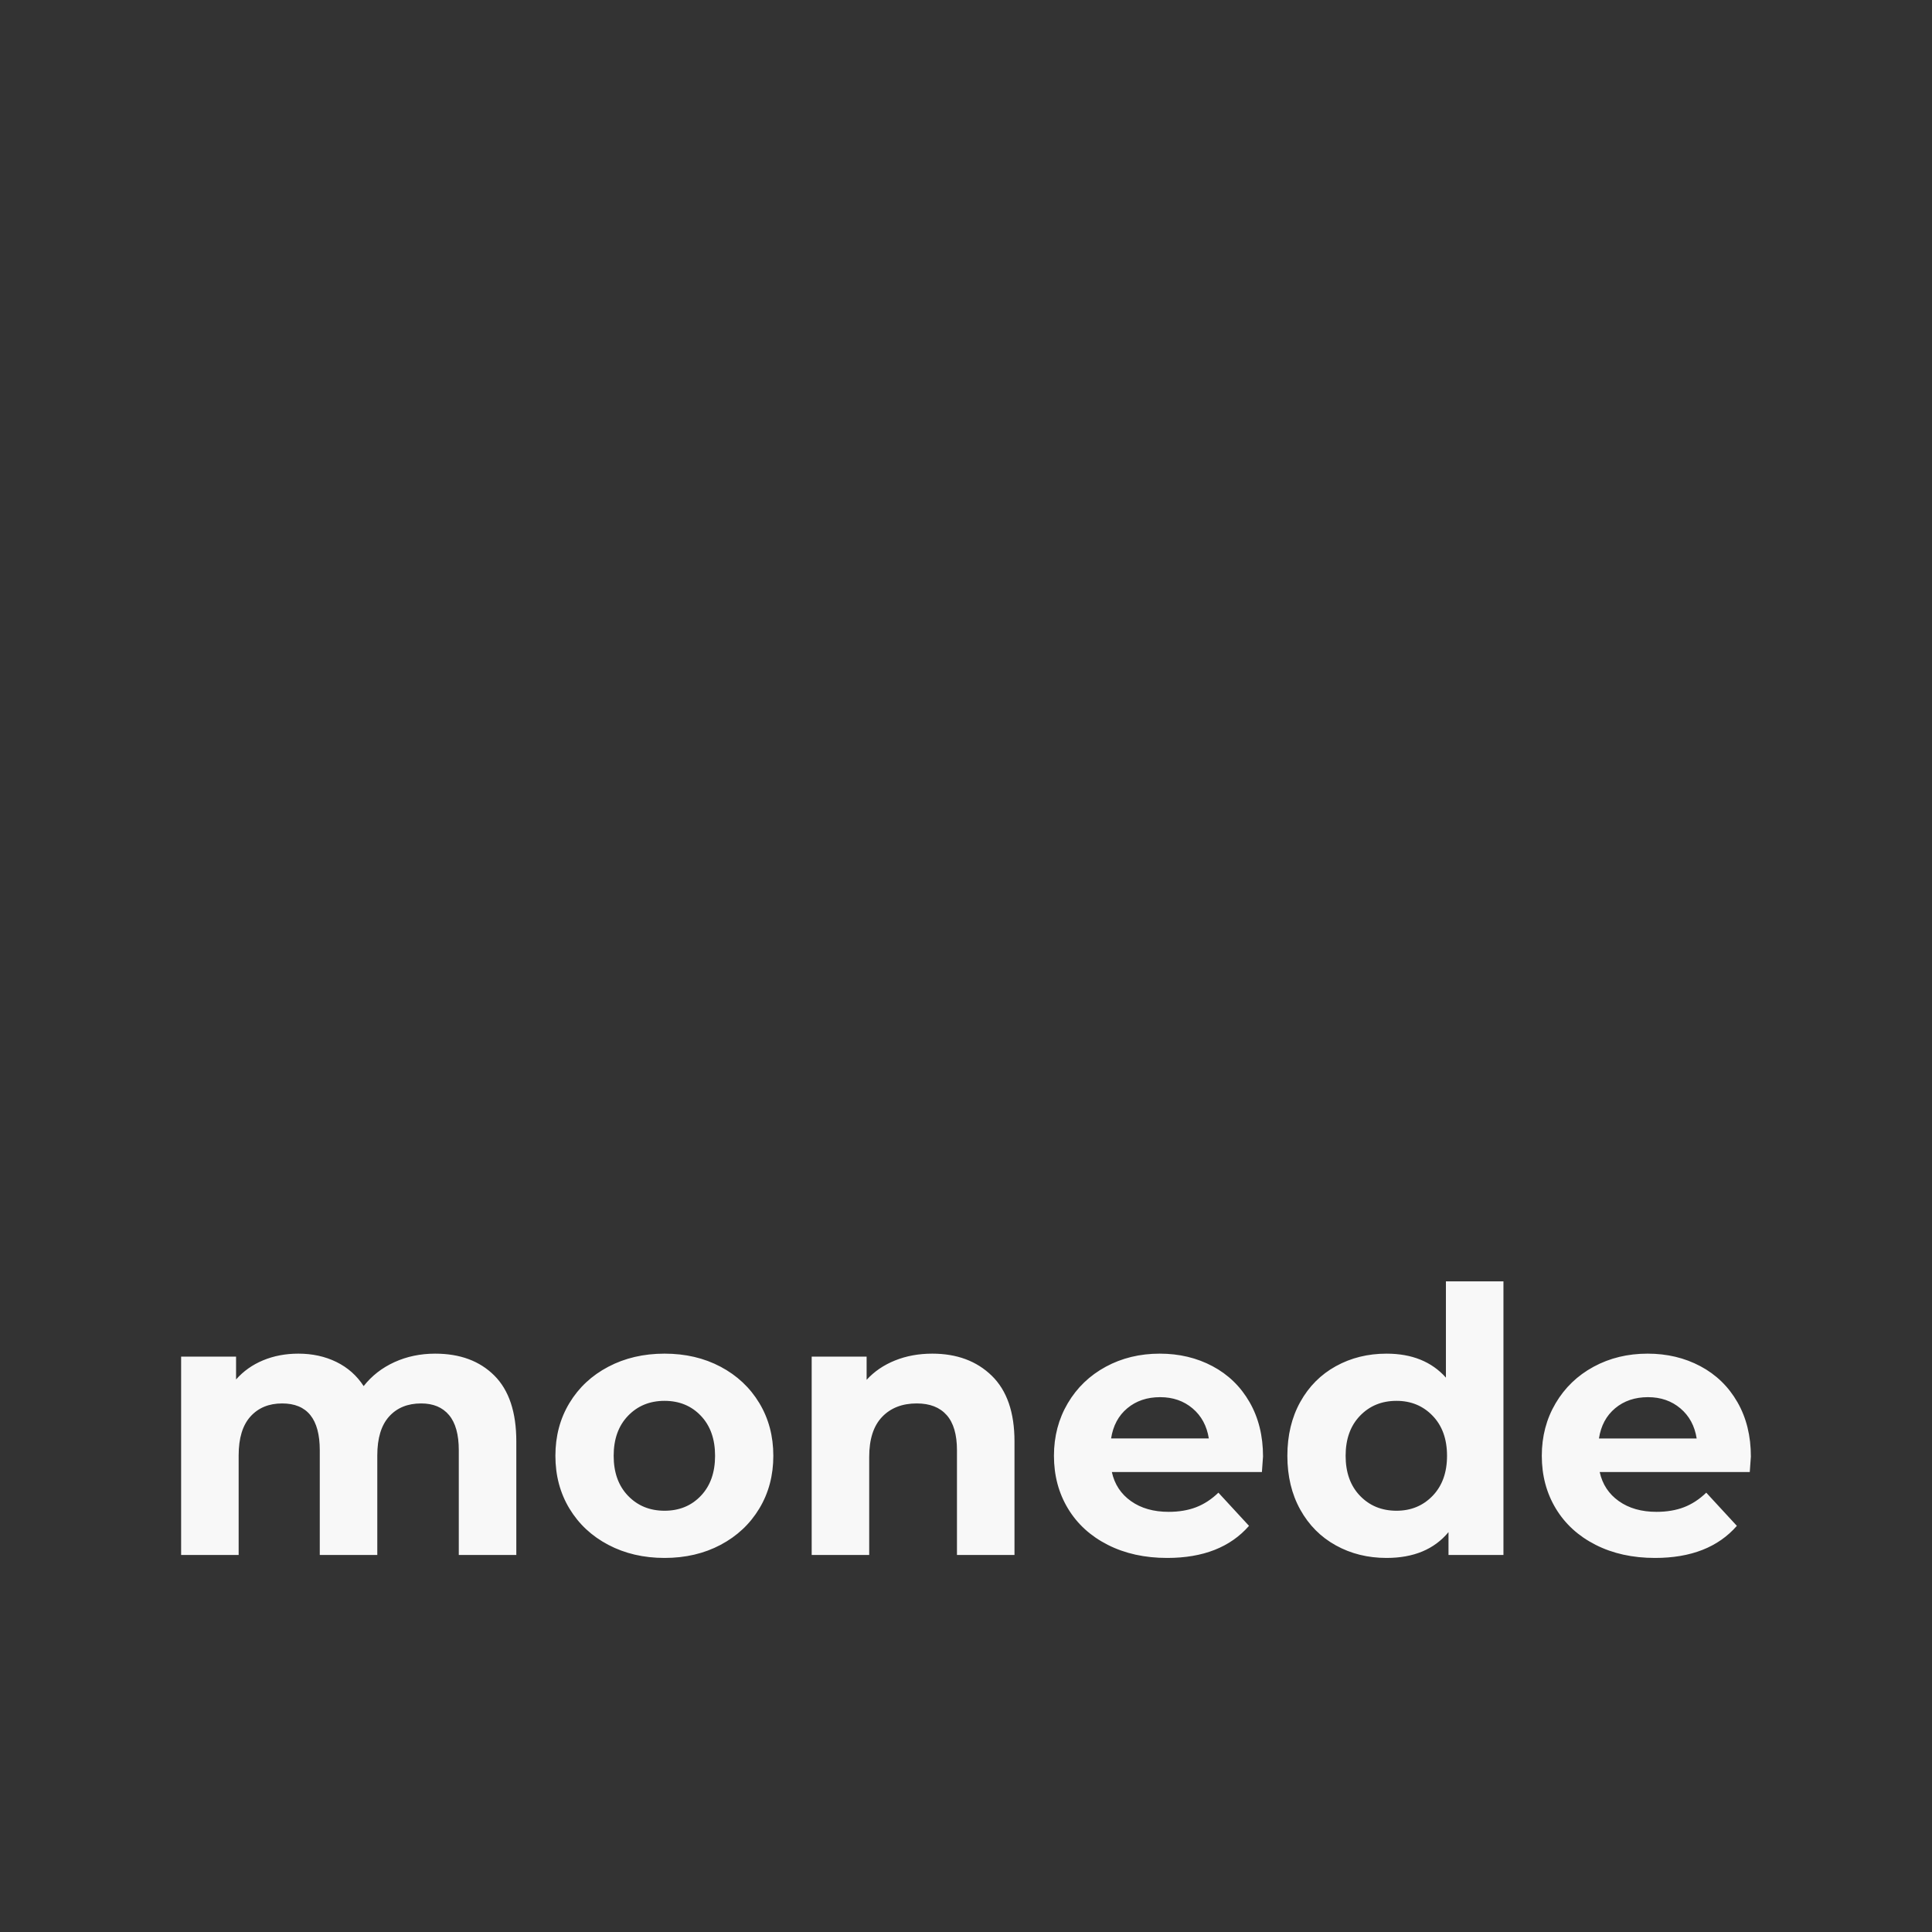 <svg xmlns="http://www.w3.org/2000/svg" width="512" height="512" class="fl-svgdocument" overflow="visible"><rect width="100%" height="100%" fill="#333333" stroke="none"/><path fill="#f8f8f8" text-anchor="middle" font-size="100" letter-spacing="0" font-family="Montserrat" font-weight="700" d="M115.33 358.732q9.87 0 15.684 5.814 5.815 5.815 5.815 17.444v30.098h-15.245v-27.753q0-6.254-2.59-9.333-2.589-3.078-7.377-3.078-5.375 0-8.502 3.47-3.127 3.468-3.127 10.309v26.385H84.743v-27.753q0-12.41-9.967-12.41-5.277 0-8.404 3.468-3.127 3.47-3.127 10.31v26.385H48v-52.574h14.56v6.058q2.932-3.322 7.183-5.081 4.25-1.76 9.332-1.76 5.57 0 10.066 2.2 4.495 2.198 7.231 6.4 3.225-4.104 8.16-6.352 4.935-2.247 10.798-2.247zm60.783 54.138q-8.307 0-14.903-3.47-6.596-3.469-10.31-9.625-3.713-6.157-3.713-13.974 0-7.818 3.714-13.974 3.713-6.157 10.31-9.626 6.595-3.47 14.902-3.47 8.306 0 14.853 3.47 6.548 3.47 10.261 9.626 3.714 6.156 3.714 13.974 0 7.817-3.714 13.974-3.713 6.156-10.26 9.625-6.548 3.47-14.854 3.47zm0-12.509q5.863 0 9.625-3.958 3.763-3.957 3.763-10.602 0-6.645-3.763-10.603-3.762-3.958-9.625-3.958-5.864 0-9.675 3.958-3.81 3.958-3.81 10.603t3.81 10.602q3.811 3.958 9.675 3.958zm70.945-41.63q9.773 0 15.783 5.864 6.01 5.863 6.01 17.395v30.098h-15.245v-27.753q0-6.254-2.736-9.333-2.737-3.078-7.916-3.078-5.765 0-9.186 3.567-3.42 3.567-3.42 10.603v25.994h-15.244v-52.574h14.56v6.156q3.03-3.322 7.525-5.13 4.495-1.808 9.87-1.808zm87.657 27.265q0 .293-.294 4.104H294.65q1.075 4.887 5.081 7.72 4.007 2.834 9.968 2.834 4.104 0 7.28-1.221 3.176-1.222 5.912-3.86l8.111 8.795q-7.427 8.502-21.694 8.502-8.893 0-15.733-3.47-6.84-3.469-10.554-9.625-3.713-6.157-3.713-13.974 0-7.72 3.664-13.926 3.665-6.205 10.065-9.674 6.401-3.47 14.317-3.47 7.72 0 13.974 3.323 6.254 3.323 9.82 9.528 3.568 6.206 3.568 14.414zm-27.265-15.733q-5.179 0-8.697 2.932-3.518 2.931-4.3 8.013h25.897q-.782-4.984-4.3-7.964-3.518-2.981-8.6-2.981zm75.734-30.685h15.245v72.51h-14.56v-6.059q-5.668 6.84-16.418 6.84-7.427 0-13.436-3.322-6.01-3.323-9.43-9.479-3.42-6.156-3.42-14.267t3.42-14.268q3.42-6.156 9.43-9.479 6.01-3.322 13.436-3.322 10.066 0 15.733 6.352v-25.506zm-13.094 60.783q5.765 0 9.576-3.958 3.812-3.957 3.812-10.602 0-6.645-3.812-10.603-3.81-3.958-9.576-3.958-5.864 0-9.675 3.958-3.81 3.958-3.81 10.603t3.81 10.602q3.811 3.958 9.675 3.958zM464 385.996q0 .293-.293 4.104h-39.773q1.075 4.887 5.082 7.72 4.006 2.834 9.967 2.834 4.105 0 7.28-1.221 3.177-1.222 5.913-3.86l8.11 8.795q-7.426 8.502-21.694 8.502-8.892 0-15.733-3.47-6.84-3.469-10.554-9.625-3.713-6.157-3.713-13.974 0-7.72 3.665-13.926 3.664-6.205 10.065-9.674 6.4-3.47 14.316-3.47 7.72 0 13.974 3.323 6.254 3.323 9.821 9.528Q464 377.788 464 385.996zm-27.264-15.733q-5.18 0-8.697 2.932-3.518 2.931-4.3 8.013h25.896q-.782-4.984-4.3-7.964-3.518-2.981-8.6-2.981z"/></svg>